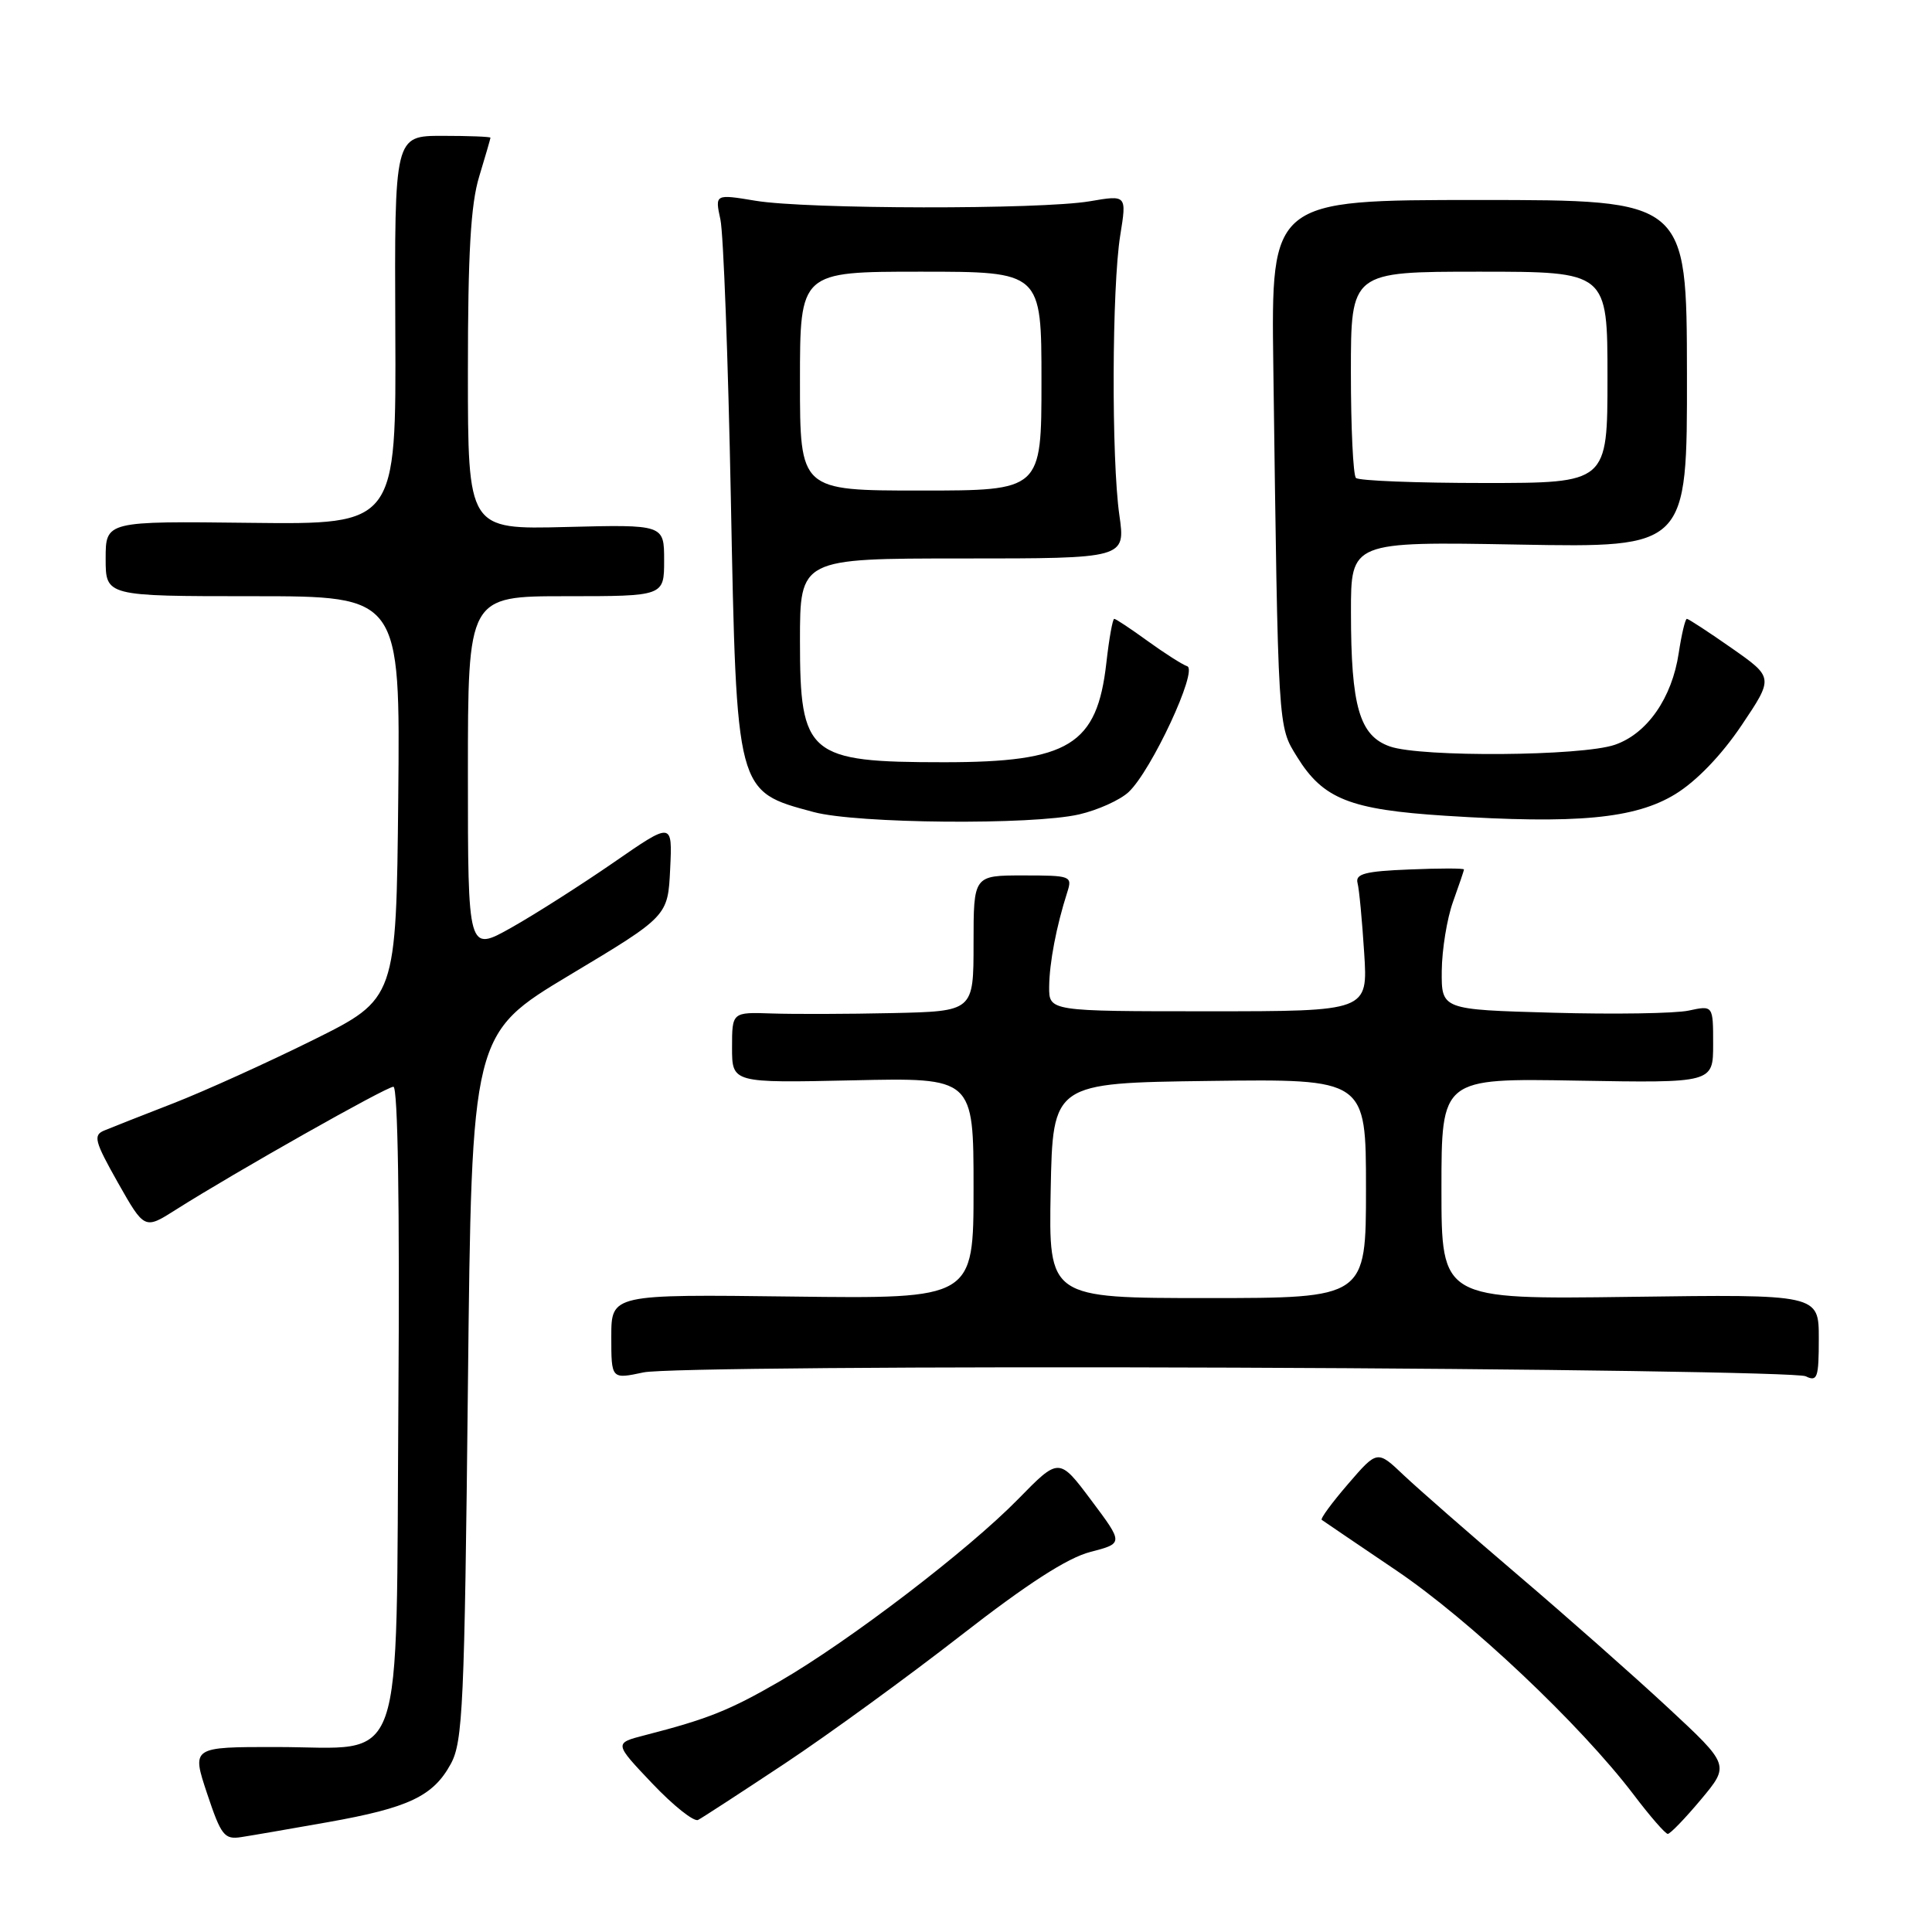 <?xml version="1.0" encoding="UTF-8" standalone="no"?>
<!DOCTYPE svg PUBLIC "-//W3C//DTD SVG 1.1//EN" "http://www.w3.org/Graphics/SVG/1.1/DTD/svg11.dtd" >
<svg xmlns="http://www.w3.org/2000/svg" xmlns:xlink="http://www.w3.org/1999/xlink" version="1.1" viewBox="0 0 256 256">
 <g >
 <path fill="currentColor"
d=" M 43.43 241.45 C 54.14 239.55 57.40 238.01 59.73 233.73 C 61.33 230.81 61.55 225.98 62.00 183.74 C 62.50 136.99 62.50 136.99 75.50 129.19 C 88.50 121.40 88.50 121.40 88.80 115.14 C 89.10 108.89 89.10 108.89 81.30 114.29 C 77.01 117.25 70.91 121.14 67.75 122.92 C 62.00 126.15 62.00 126.15 62.00 102.57 C 62.00 79.00 62.00 79.00 75.00 79.00 C 88.00 79.00 88.00 79.00 88.00 74.25 C 88.00 69.50 88.00 69.50 75.00 69.83 C 62.00 70.16 62.00 70.16 62.00 49.24 C 62.00 33.57 62.37 27.08 63.49 23.41 C 64.31 20.71 64.98 18.39 64.99 18.25 C 65.00 18.11 62.13 18.00 58.63 18.00 C 52.27 18.00 52.27 18.00 52.38 43.75 C 52.50 69.50 52.50 69.50 33.25 69.28 C 14.00 69.05 14.00 69.05 14.00 74.03 C 14.00 79.00 14.00 79.00 33.52 79.00 C 53.03 79.00 53.03 79.00 52.77 105.67 C 52.50 132.34 52.50 132.34 41.50 137.80 C 35.45 140.80 27.12 144.57 23.00 146.18 C 18.88 147.78 14.74 149.41 13.81 149.80 C 12.32 150.42 12.53 151.22 15.63 156.72 C 19.15 162.93 19.15 162.93 23.32 160.28 C 31.10 155.35 51.18 144.00 52.13 144.00 C 52.72 144.00 52.97 159.78 52.79 185.47 C 52.44 235.81 53.95 231.50 36.66 231.49 C 25.39 231.48 25.39 231.48 27.44 237.65 C 29.31 243.25 29.73 243.78 32.00 243.42 C 33.38 243.21 38.52 242.32 43.43 241.45 Z  M 225.39 238.44 C 229.20 233.88 229.20 233.88 220.99 226.25 C 216.48 222.06 207.54 214.16 201.14 208.71 C 194.74 203.25 187.93 197.29 186.00 195.47 C 182.50 192.14 182.50 192.14 178.64 196.62 C 176.51 199.09 174.93 201.23 175.14 201.39 C 175.34 201.54 179.78 204.55 185.00 208.08 C 194.73 214.65 209.41 228.52 216.46 237.79 C 218.63 240.66 220.67 243.00 220.99 243.00 C 221.31 243.00 223.29 240.95 225.39 238.44 Z  M 104.00 233.67 C 109.78 229.83 120.25 222.21 127.29 216.73 C 136.10 209.87 141.44 206.42 144.48 205.64 C 148.87 204.50 148.87 204.50 144.60 198.80 C 140.33 193.10 140.33 193.10 134.92 198.63 C 128.30 205.40 112.54 217.44 103.32 222.78 C 96.67 226.63 93.79 227.78 85.43 229.93 C 81.36 230.98 81.36 230.98 86.43 236.32 C 89.22 239.26 91.95 241.43 92.50 241.15 C 93.05 240.87 98.22 237.50 104.00 233.67 Z  M 163.52 181.22 C 204.21 181.37 238.29 181.89 239.25 182.36 C 240.81 183.12 241.00 182.59 241.00 177.36 C 241.00 171.50 241.00 171.50 216.00 171.84 C 191.00 172.18 191.00 172.18 191.00 157.53 C 191.00 142.87 191.00 142.87 209.00 143.19 C 227.00 143.50 227.00 143.50 227.00 138.36 C 227.00 133.21 227.00 133.21 223.75 133.91 C 221.96 134.29 213.86 134.42 205.75 134.19 C 191.00 133.78 191.00 133.78 191.04 128.64 C 191.07 125.81 191.74 121.70 192.53 119.50 C 193.32 117.30 193.98 115.37 193.98 115.21 C 193.99 115.04 190.74 115.04 186.75 115.21 C 180.89 115.44 179.57 115.79 179.88 117.00 C 180.10 117.83 180.49 121.99 180.76 126.25 C 181.26 134.00 181.26 134.00 160.13 134.00 C 139.00 134.00 139.00 134.00 139.02 130.75 C 139.05 127.57 139.97 122.75 141.41 118.25 C 142.11 116.07 141.93 116.00 135.57 116.00 C 129.00 116.00 129.00 116.00 129.00 125.00 C 129.00 134.00 129.00 134.00 118.25 134.24 C 112.34 134.37 105.14 134.39 102.25 134.29 C 97.00 134.11 97.00 134.11 97.00 138.81 C 97.00 143.50 97.00 143.50 113.00 143.15 C 129.00 142.79 129.00 142.79 129.00 157.45 C 129.00 172.10 129.00 172.10 105.00 171.80 C 81.00 171.50 81.00 171.50 81.00 177.13 C 81.00 182.76 81.00 182.76 85.27 181.85 C 87.68 181.33 121.65 181.06 163.52 181.22 Z  M 143.00 107.91 C 145.47 107.34 148.42 106.01 149.55 104.95 C 152.57 102.12 158.78 88.78 157.31 88.28 C 156.66 88.06 154.30 86.55 152.07 84.94 C 149.84 83.32 147.85 82.00 147.64 82.00 C 147.43 82.00 146.96 84.62 146.60 87.82 C 145.37 98.73 141.66 101.00 125.10 101.00 C 107.08 101.00 106.00 100.09 106.00 84.93 C 106.00 74.00 106.00 74.00 127.57 74.00 C 149.14 74.00 149.14 74.00 148.32 68.25 C 147.26 60.82 147.33 38.04 148.44 31.17 C 149.30 25.83 149.30 25.83 144.40 26.67 C 137.87 27.78 106.90 27.73 100.11 26.60 C 94.73 25.71 94.73 25.71 95.46 29.10 C 95.86 30.97 96.48 47.57 96.84 66.00 C 97.61 105.23 97.51 104.83 107.81 107.60 C 113.52 109.14 136.78 109.35 143.00 107.91 Z  M 222.00 105.22 C 224.80 103.50 228.10 100.07 230.76 96.12 C 235.02 89.78 235.02 89.78 229.47 85.89 C 226.41 83.75 223.73 82.00 223.52 82.00 C 223.30 82.00 222.82 84.04 222.44 86.53 C 221.55 92.49 218.26 97.22 213.97 98.69 C 209.58 100.20 188.32 100.36 184.17 98.91 C 180.14 97.50 179.01 93.62 179.01 81.13 C 179.00 71.76 179.00 71.76 201.28 72.16 C 223.56 72.56 223.56 72.56 223.53 49.53 C 223.50 26.50 223.50 26.50 195.97 26.50 C 168.43 26.50 168.43 26.50 168.72 48.50 C 169.37 97.12 169.31 96.15 171.87 100.29 C 175.32 105.87 178.86 107.28 191.50 108.09 C 208.94 109.21 216.67 108.49 222.00 105.22 Z  M 139.22 157.75 C 139.50 143.50 139.50 143.50 160.25 143.23 C 181.00 142.96 181.00 142.96 181.00 157.48 C 181.00 172.00 181.00 172.00 159.97 172.00 C 138.95 172.00 138.95 172.00 139.22 157.75 Z  M 106.00 50.50 C 106.00 36.00 106.00 36.00 122.00 36.00 C 138.00 36.00 138.00 36.00 138.00 50.50 C 138.00 65.00 138.00 65.00 122.00 65.00 C 106.00 65.00 106.00 65.00 106.00 50.50 Z  M 179.67 63.33 C 179.30 62.97 179.00 56.67 179.00 49.33 C 179.00 36.00 179.00 36.00 196.00 36.00 C 213.00 36.00 213.00 36.00 213.00 50.00 C 213.00 64.00 213.00 64.00 196.67 64.00 C 187.68 64.00 180.03 63.70 179.67 63.33 Z "/>
</g>
</svg>
